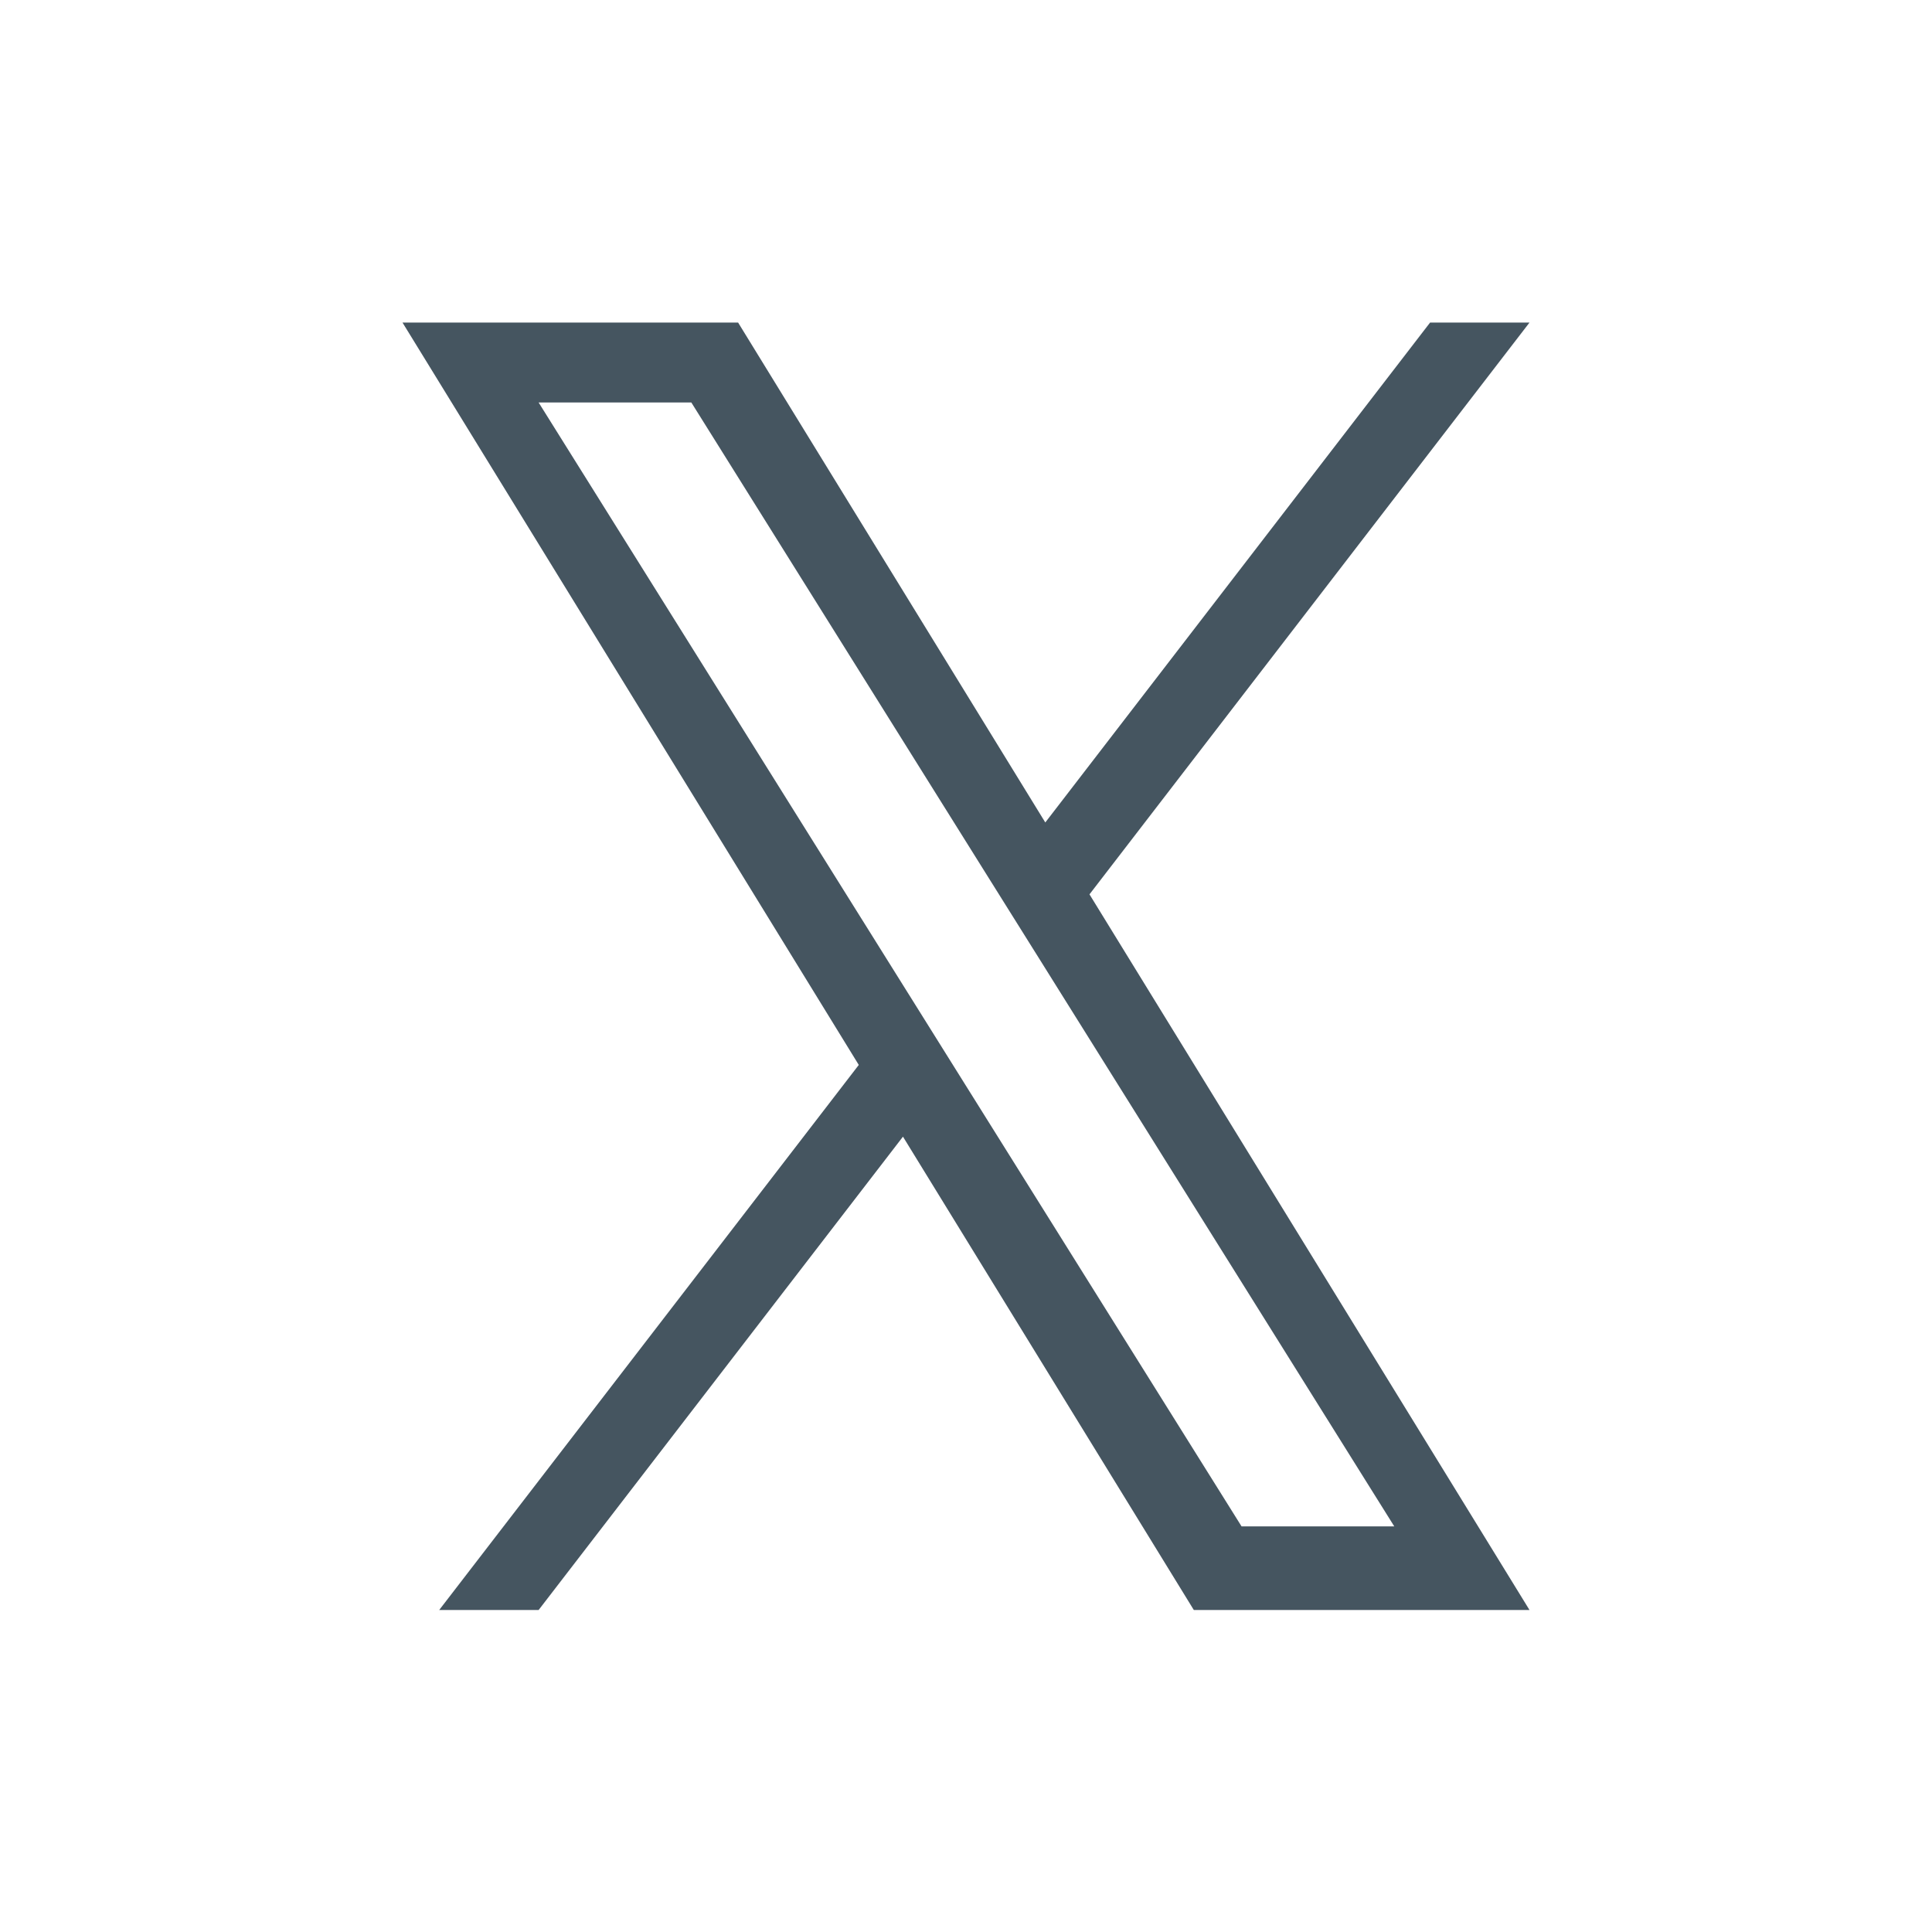 <svg xmlns="http://www.w3.org/2000/svg" fill="none" viewBox="0 0 24 24">
    <path fill="#455560" d="M10.668 13.229 5.456 20h1.235l4.526-5.88L14.83 20H19l-5.466-8.89L19 4.007h-1.235l-4.78 6.21-3.816-6.21H5zm1.692-2.198.554.885 4.406 7.045h-1.897l-3.556-5.685-.554-.886L6.691 5h1.897z"/>
</svg>
